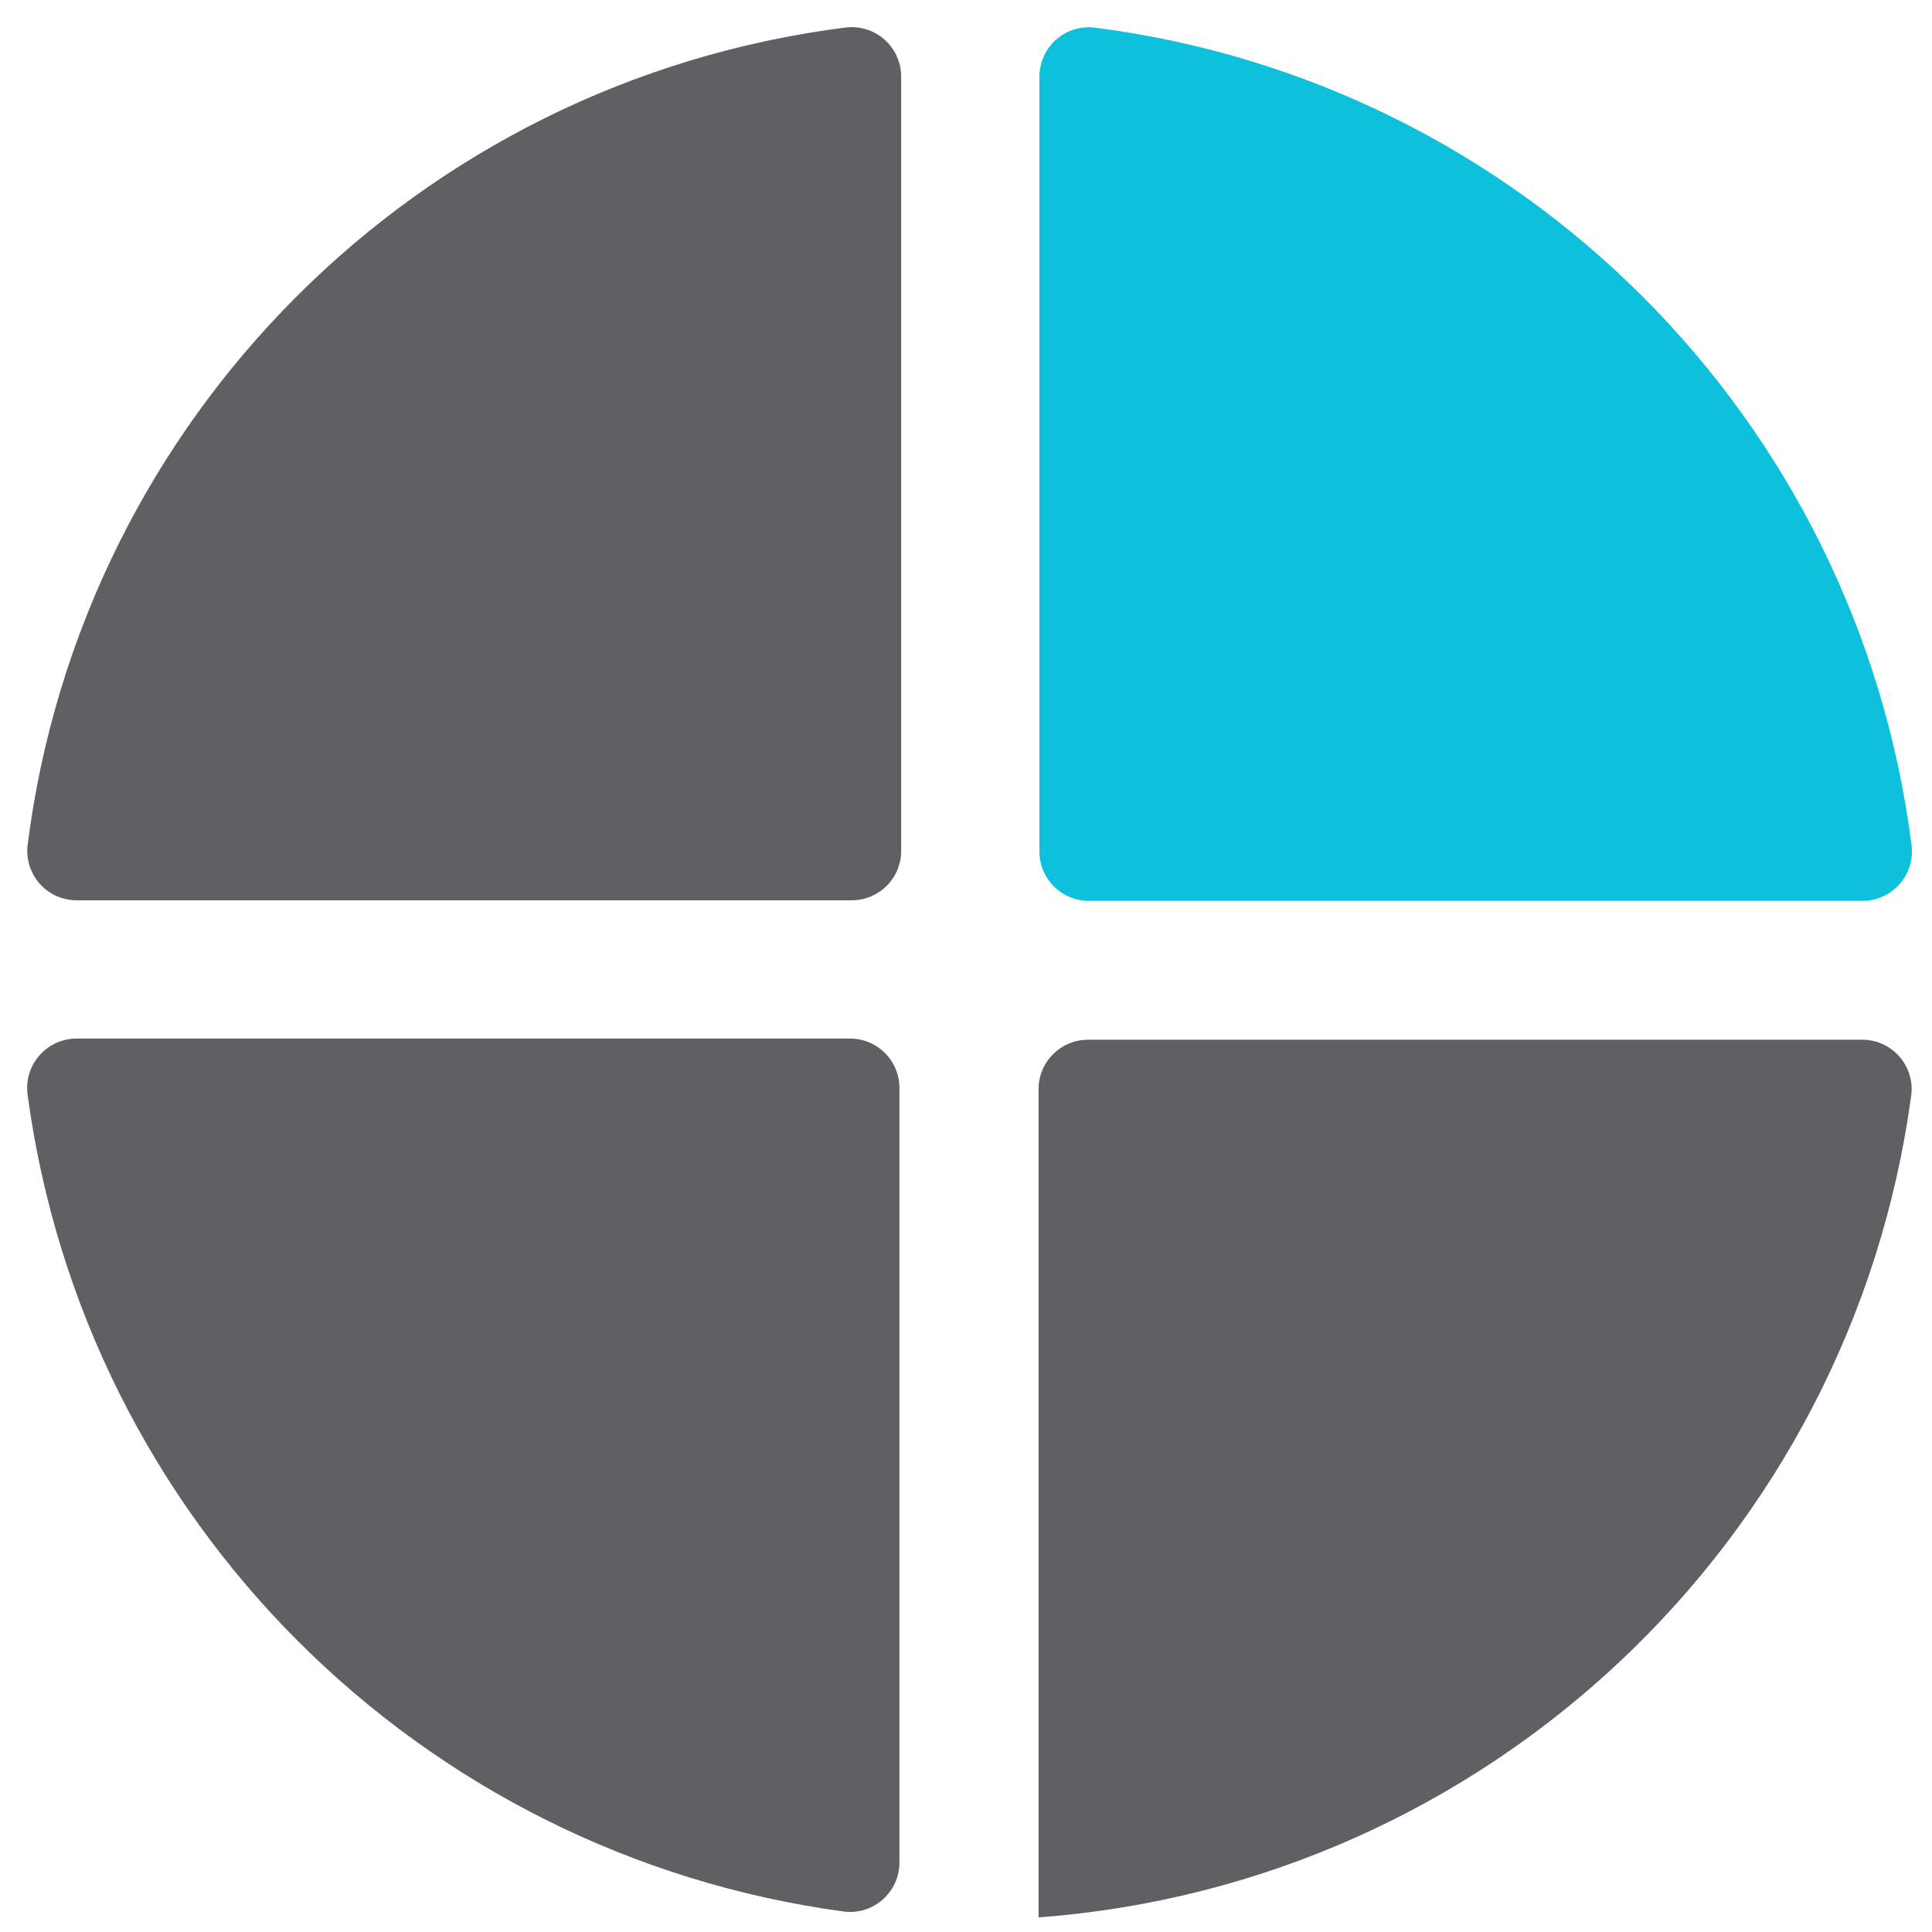 <?xml version="1.0" encoding="UTF-8"?>
<svg width="18px" height="18px" viewBox="0 0 18 18" version="1.1" xmlns="http://www.w3.org/2000/svg" xmlns:xlink="http://www.w3.org/1999/xlink">
    <!-- Generator: Sketch 43.2 (39069) - http://www.bohemiancoding.com/sketch -->
    <title>multipart</title>
    <desc>Created with Sketch.</desc>
    <defs></defs>
    <g id="Page-1" stroke="none" stroke-width="1" fill="none" fill-rule="evenodd">
        <g id="OXT-icons" transform="translate(-886, -186)">
            <g id="multipart" transform="translate(886, 186)">
                <g id="Layer_2">
                    <g id="Layer_1-2">
                        <path d="M9.676,17.864 C13.857,17.551 17.248,14.355 17.807,10.201 C17.823,10.07 17.781,9.939 17.694,9.841 C17.606,9.743 17.481,9.686 17.349,9.687 L10.137,9.687 C9.882,9.687 9.676,9.893 9.676,10.147 L9.676,17.864 Z" id="Shape" fill="#5E6062"></path>
                        <path d="M7.874,0.257 C3.895,0.762 0.762,3.895 0.257,7.874 C0.242,8.004 0.283,8.135 0.37,8.234 C0.458,8.332 0.583,8.388 0.715,8.388 L7.935,8.388 C8.19,8.388 8.396,8.182 8.396,7.928 L8.396,0.717 C8.397,0.584 8.34,0.456 8.24,0.368 C8.14,0.28 8.006,0.239 7.874,0.257 L7.874,0.257 Z" id="Shape" fill="#5E6062"></path>
                        <path d="M0.257,10.198 C0.789,14.16 3.905,17.276 7.866,17.81 C7.997,17.825 8.128,17.784 8.226,17.696 C8.324,17.609 8.38,17.484 8.38,17.352 L8.38,10.137 C8.38,9.882 8.174,9.676 7.92,9.676 L0.72,9.676 C0.586,9.674 0.458,9.731 0.369,9.831 C0.28,9.931 0.239,10.065 0.257,10.198 L0.257,10.198 Z" id="Shape" fill="#5E6062"></path>
                        <path d="M10.137,8.393 L17.352,8.393 C17.484,8.393 17.609,8.337 17.696,8.239 C17.784,8.141 17.825,8.01 17.81,7.879 C17.307,3.9 14.177,0.765 10.198,0.257 C10.068,0.242 9.937,0.283 9.838,0.37 C9.74,0.458 9.684,0.583 9.684,0.715 L9.684,7.935 C9.685,8.186 9.886,8.389 10.137,8.393 Z" id="Shape" fill="#0DC0DC"></path>
                    </g>
                </g>
            </g>
        </g>
    </g>
</svg>
